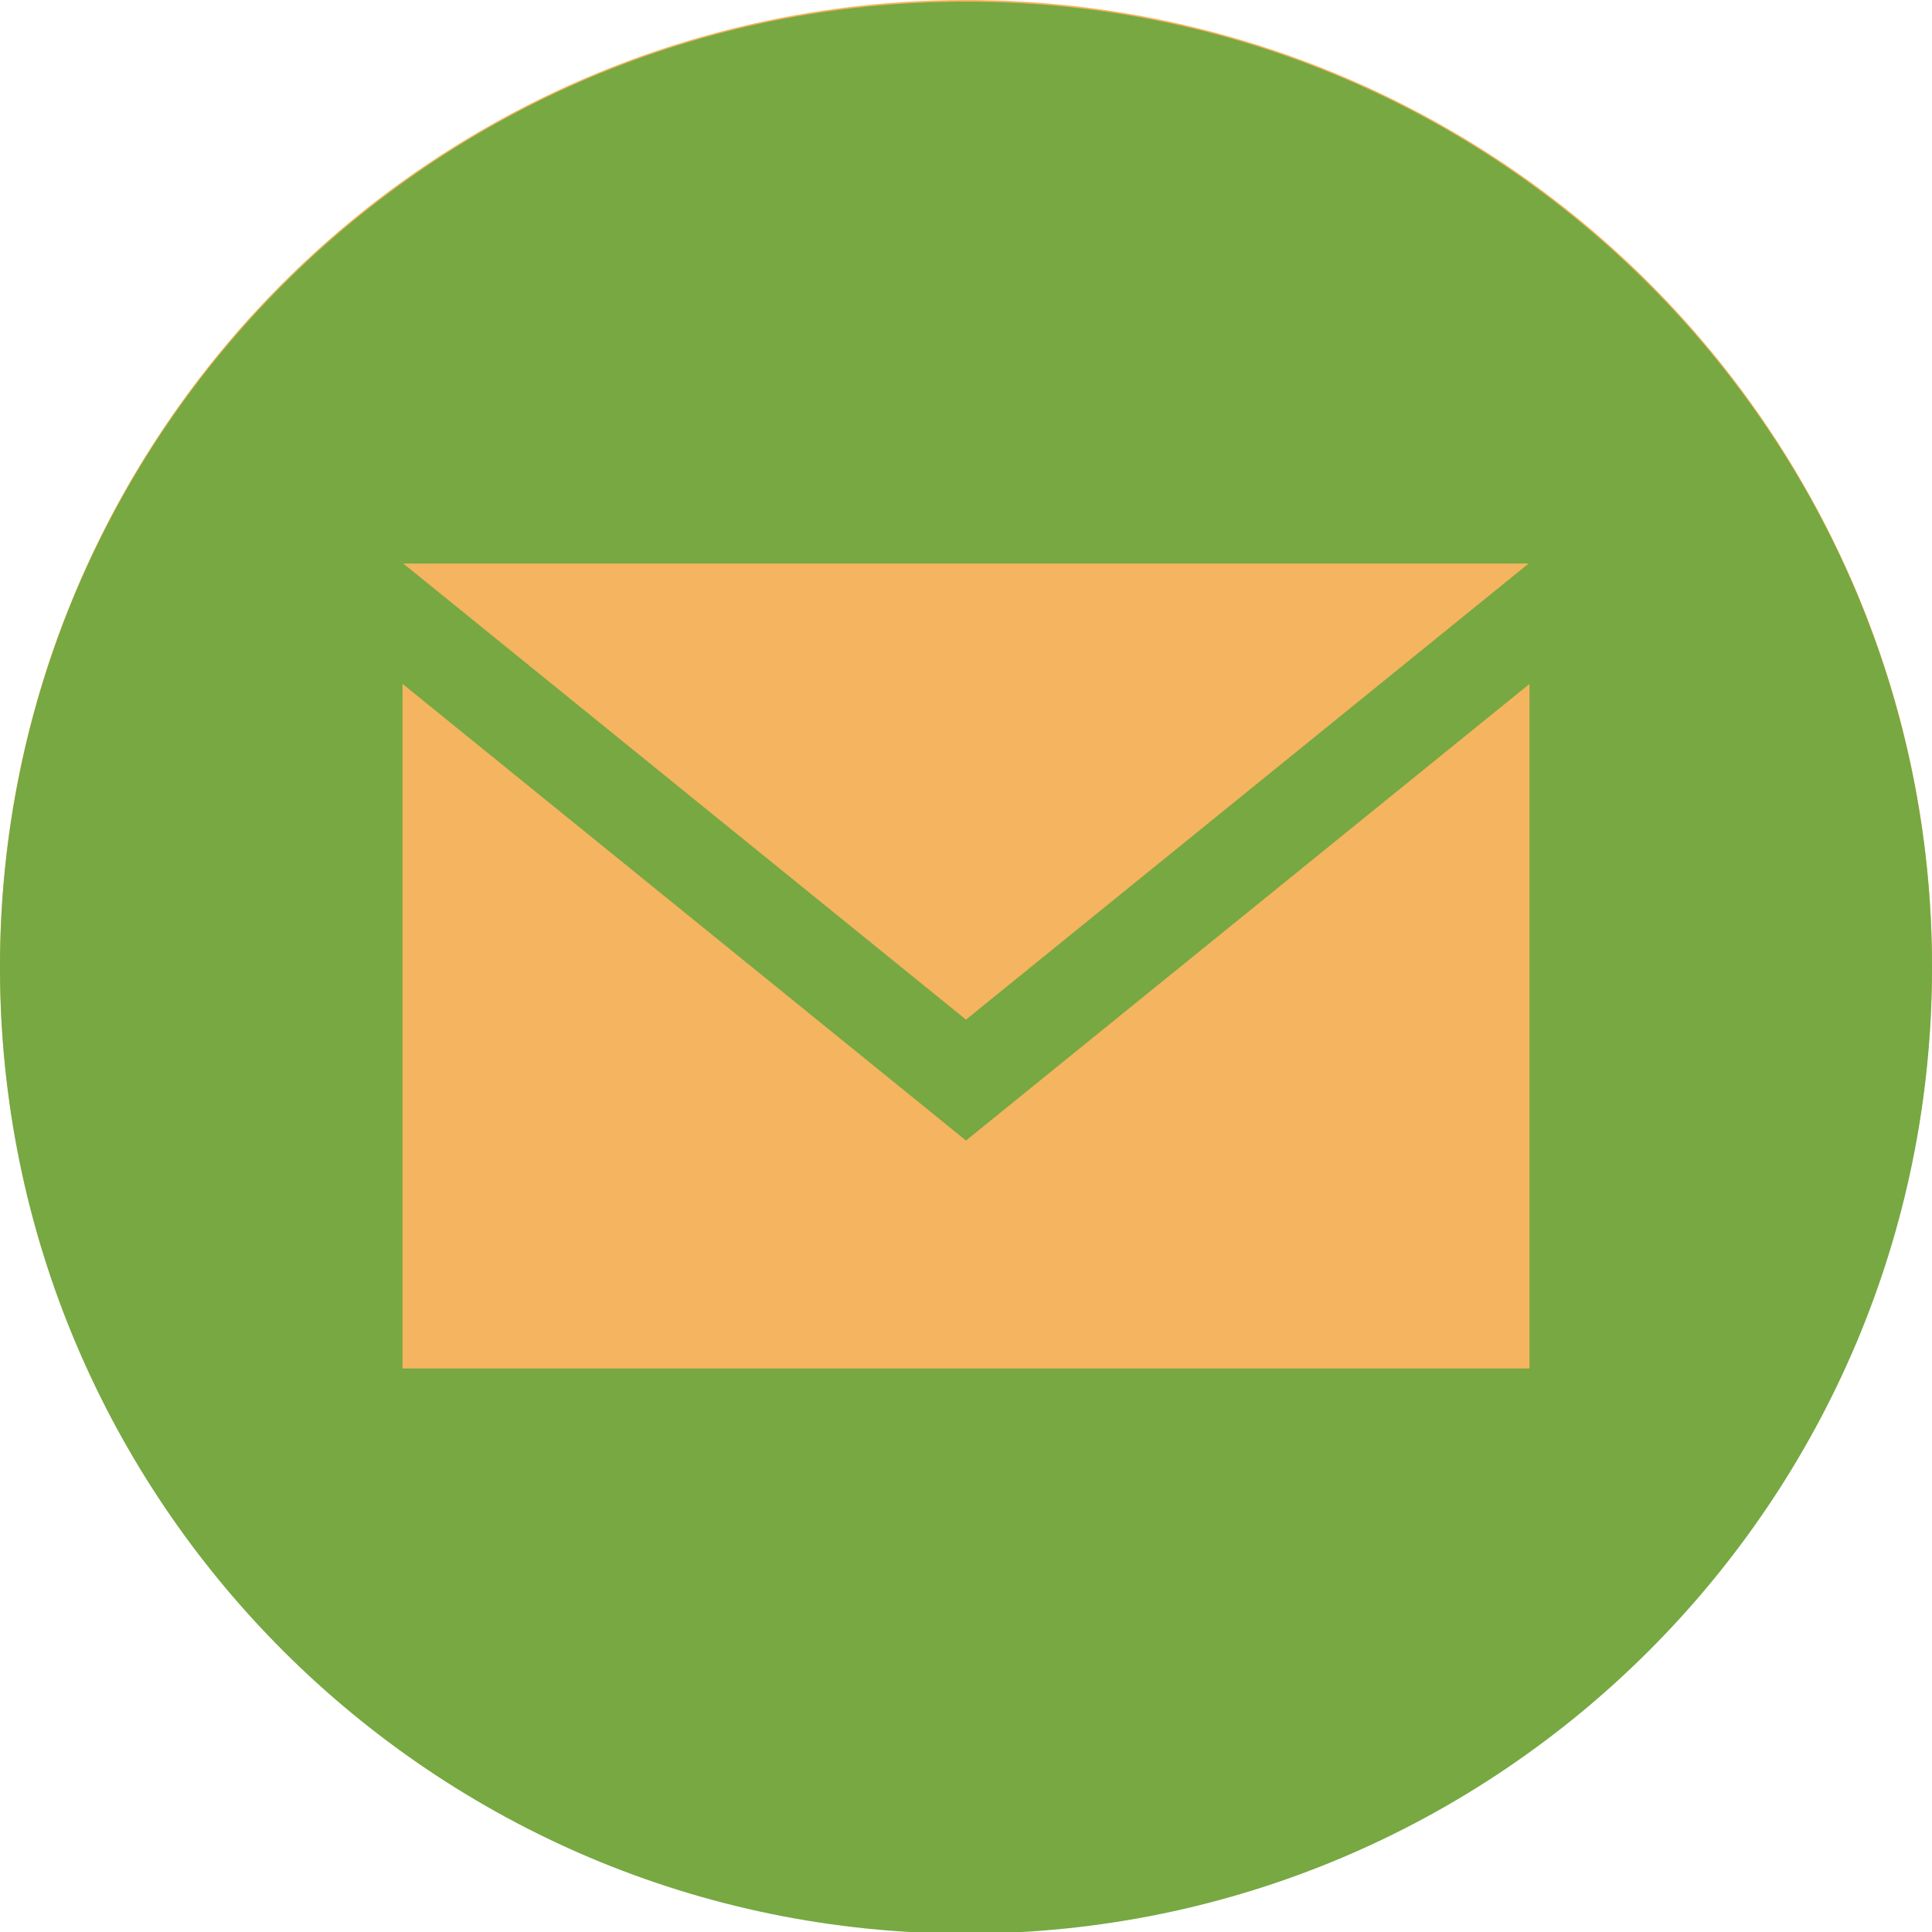 <svg width="100%" height="100%" viewBox="0 0 24 24" fill="none" xmlns="http://www.w3.org/2000/svg">
<g id="EmailIcon" clip-path="url(#clip0_3_8)">
<circle id="email_bg_id" cx="12" cy="12" r="12" fill="#F5B45F"/>
<path id="email_icon" d="M12 0.02C5.373 0.02 0 5.393 0 12.02C0 18.647 5.373 24.02 12 24.02C18.627 24.02 24 18.647 24 12.02C24 5.393 18.627 0.02 12 0.02ZM18.99 7L12 12.666L5.009 7H18.99ZM19 17H5V8.495L12 14.168L19 8.496V17Z" fill="#77A842"/>
</g>
<defs>
<clipPath id="clip0_3_8">
<rect width="24" height="24" fill="white"/>
</clipPath>
</defs>
</svg>
